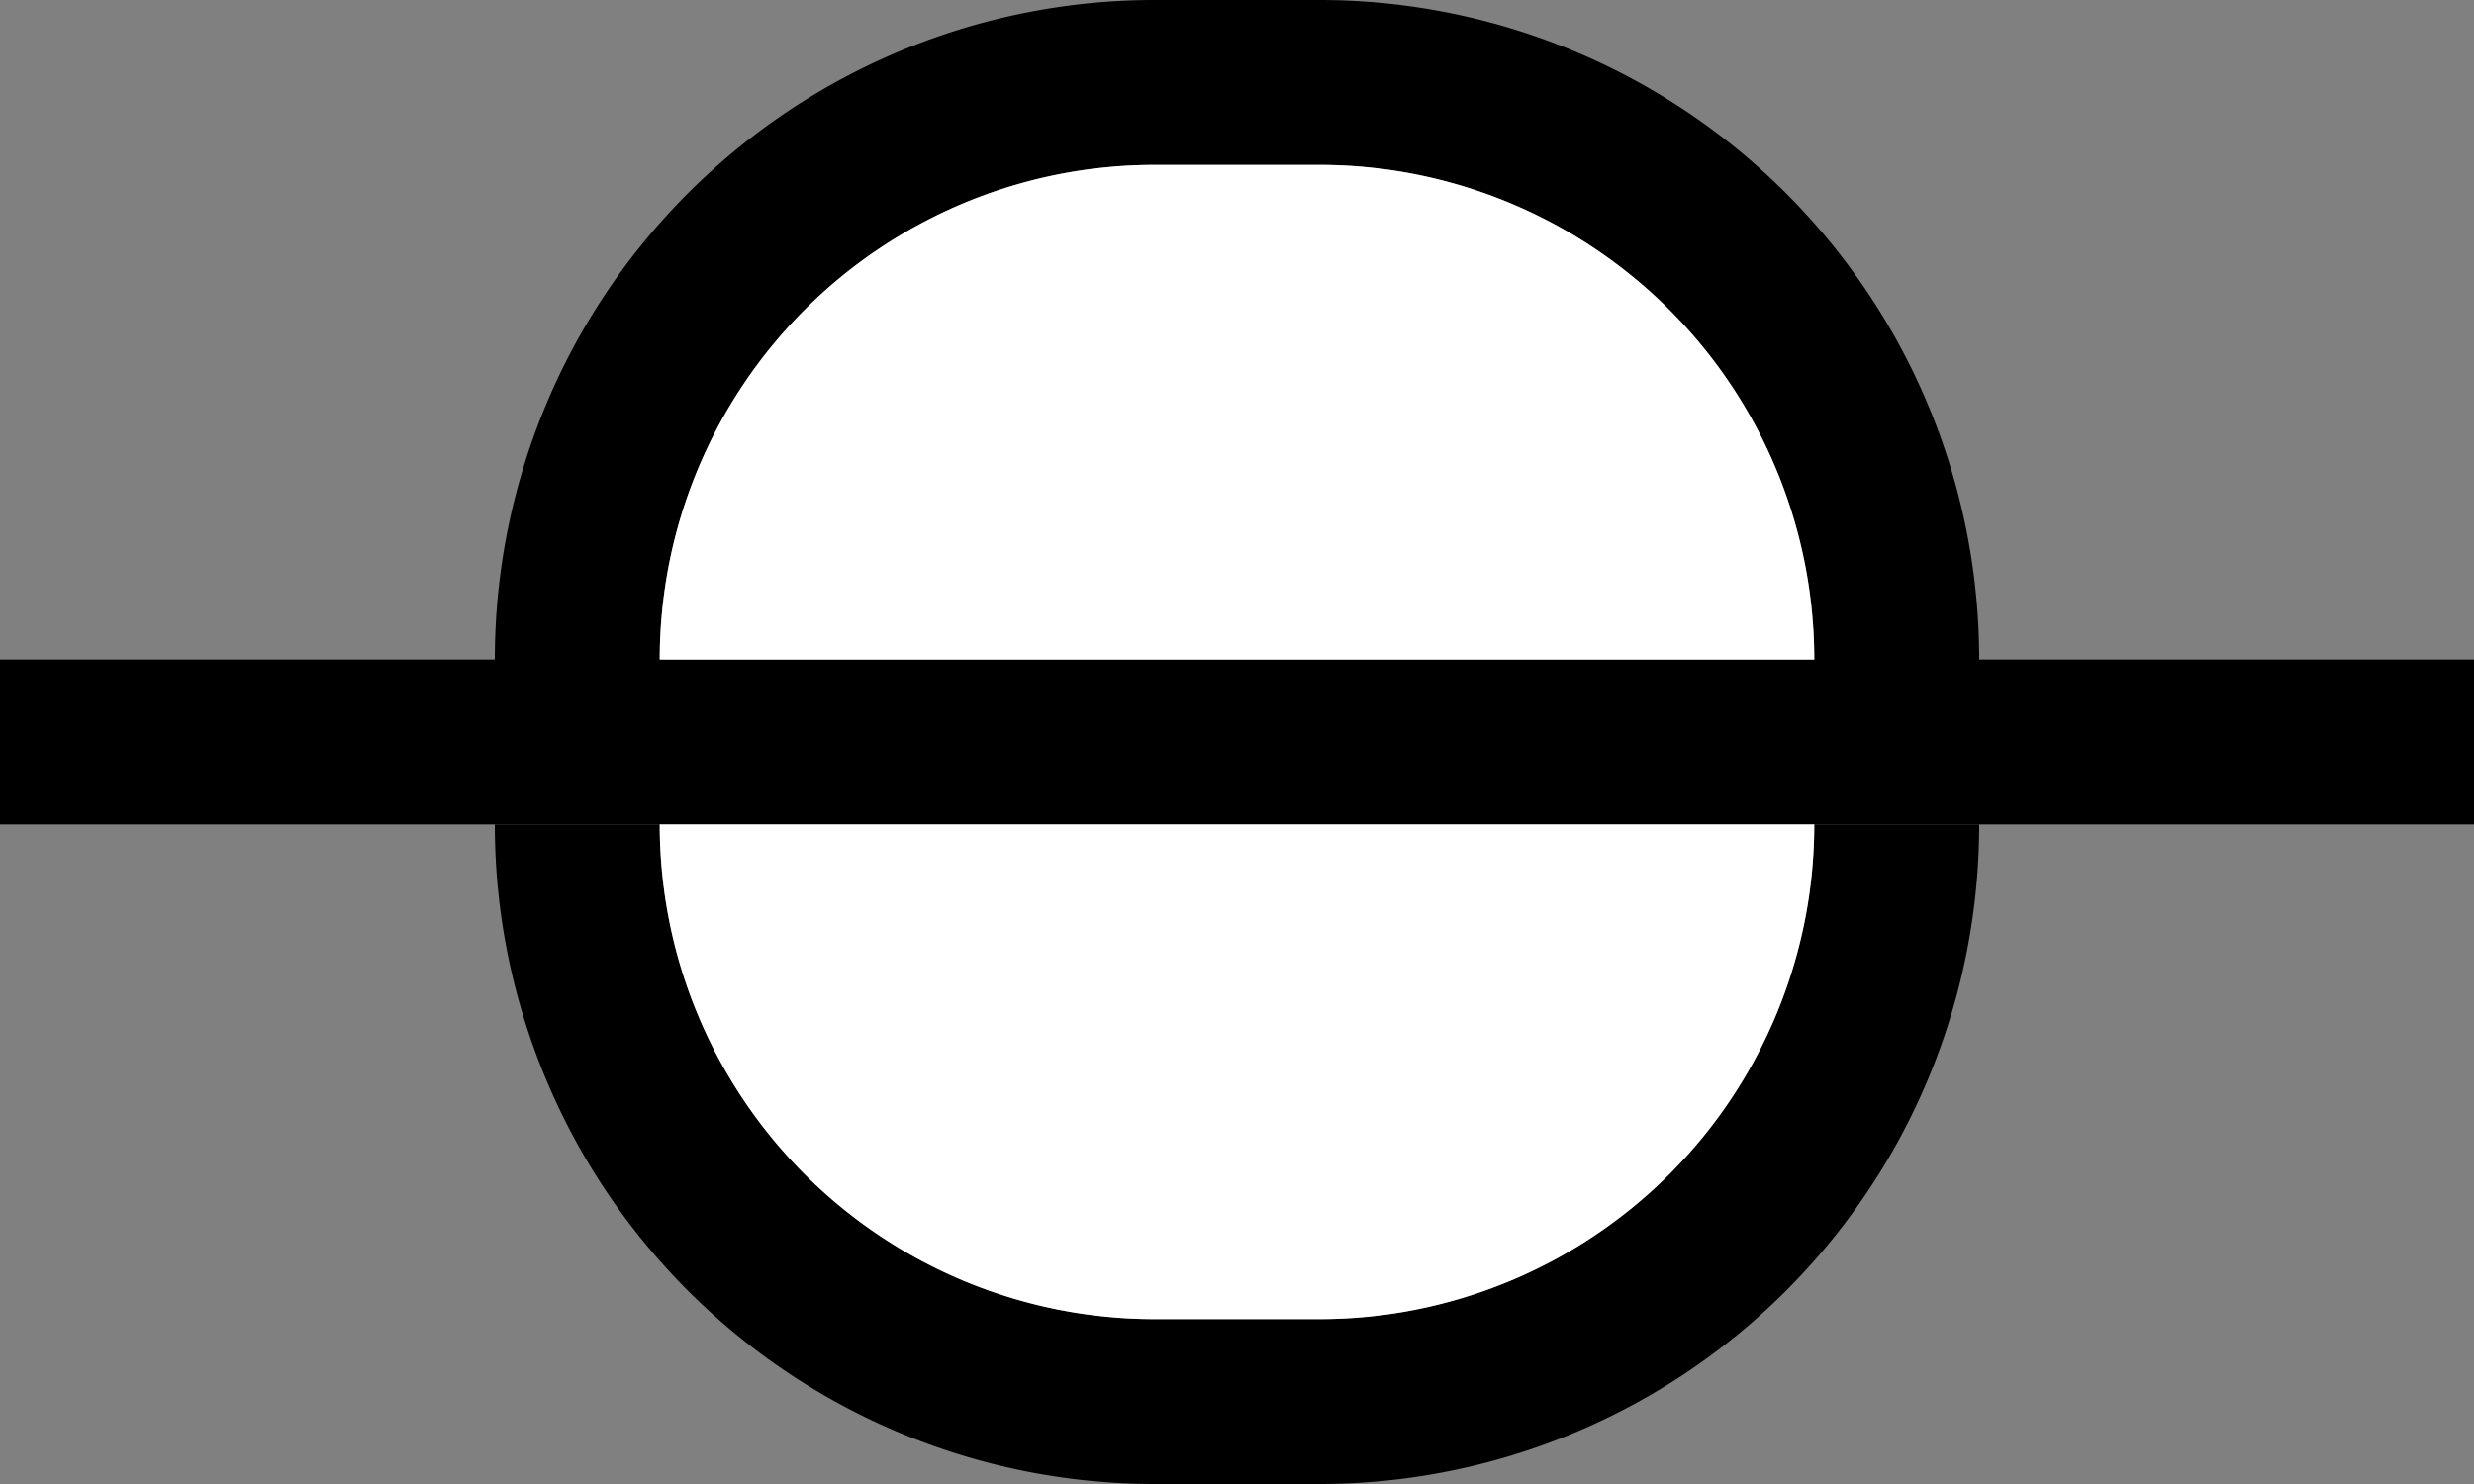 <svg xmlns="http://www.w3.org/2000/svg" version="1.0" width="15" height="9"><rect width="100%" height="100%" fill="#808080" stroke="none"/><path d="M0 4h15v1H0zM7 0a4 4 0 0 0-4 4h1a3 3 0 0 1 3-3h1a3 3 0 0 1 3 3h1a4 4 0 0 0-4-4H7z"/><path d="M7 1a3 3 0 0 0-3 3h7a3 3 0 0 0-3-3H7z" fill="#fff"/><path d="M7 9a4 4 0 0 1-4-4h1a3 3 0 0 0 3 3h1a3 3 0 0 0 3-3h1a4 4 0 0 1-4 4H7z"/><path d="M7 8a3 3 0 0 1-3-3h7a3 3 0 0 1-3 3H7z" fill="#fff"/></svg>